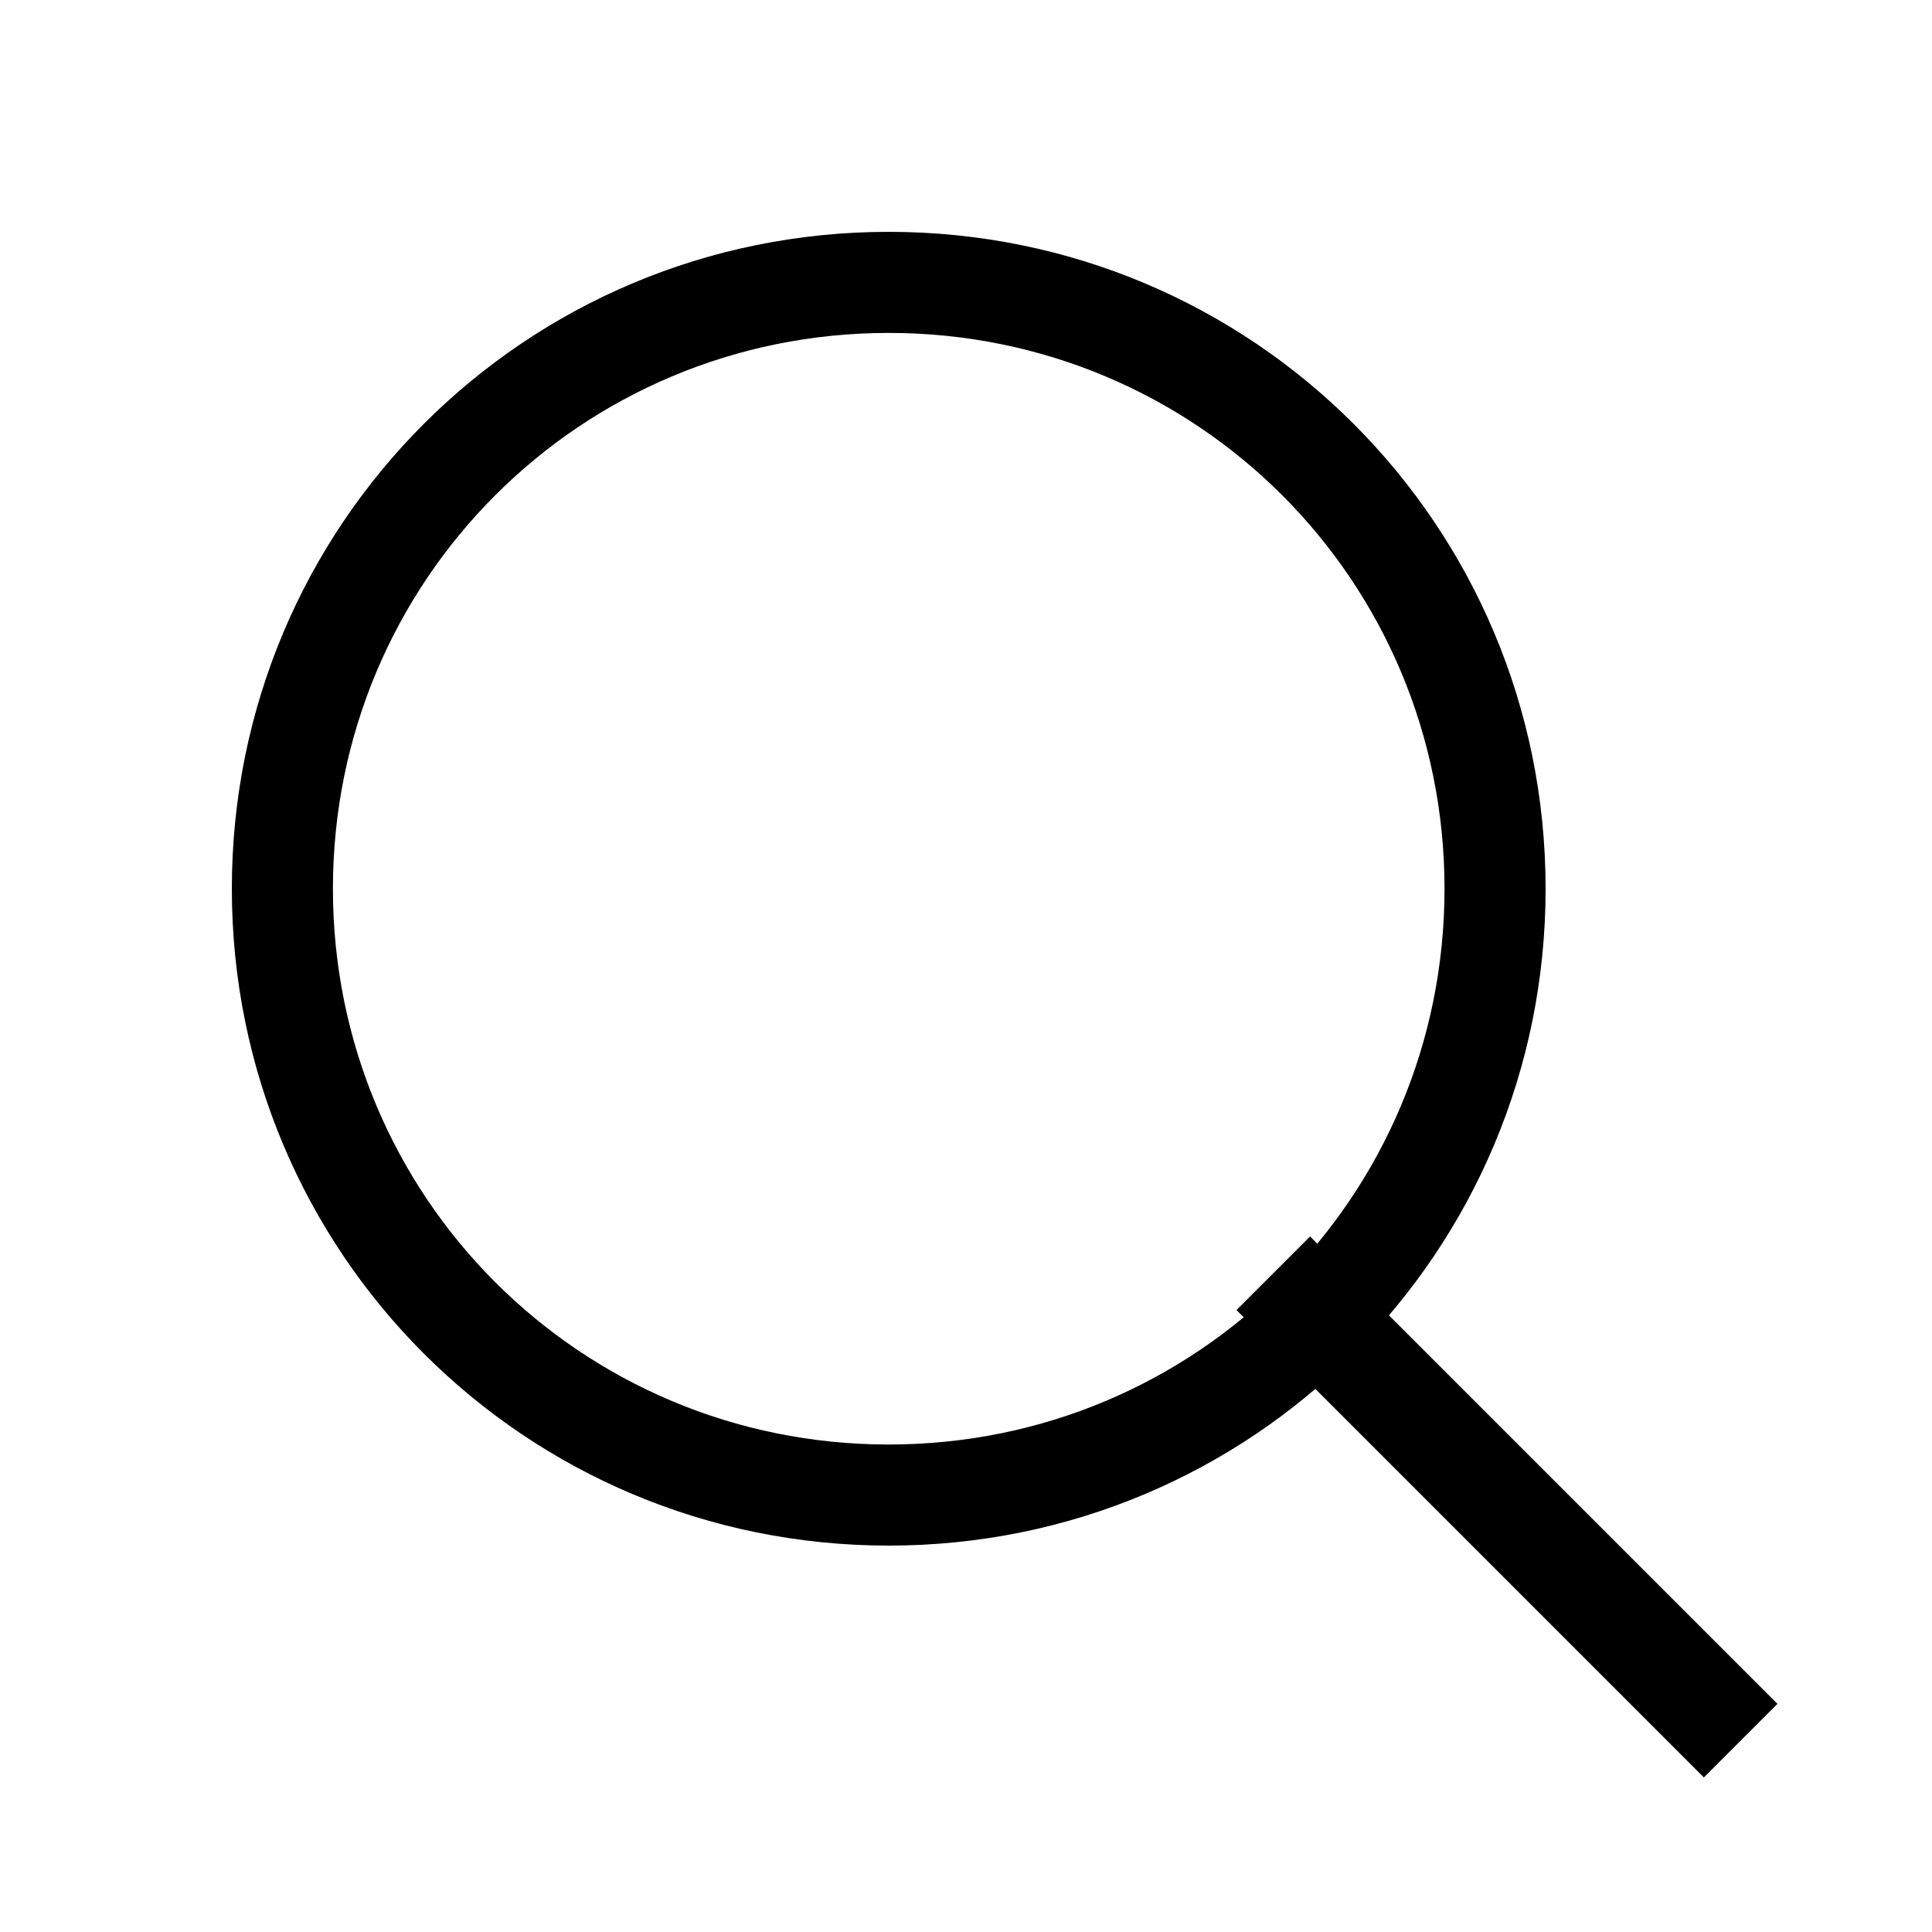 <svg width="25" height="25" viewBox="0 0 25 25" fill="none" xmlns="http://www.w3.org/2000/svg">
<path d="M11.5 20C6.792 20 3 16.208 3 11.5C3 6.792 6.792 3 11.5 3C16.208 3 20 6.792 20 11.5C20 16.208 16.208 20 11.5 20ZM11.5 4.308C7.512 4.308 4.308 7.512 4.308 11.5C4.308 15.489 7.512 18.692 11.5 18.692C15.489 18.692 18.692 15.489 18.692 11.5C18.692 7.512 15.489 4.308 11.5 4.308Z" fill="black"/>
<path d="M16.952 16L23 22.048L22.048 23L16 16.952L16.952 16Z" fill="black"/>
</svg>
